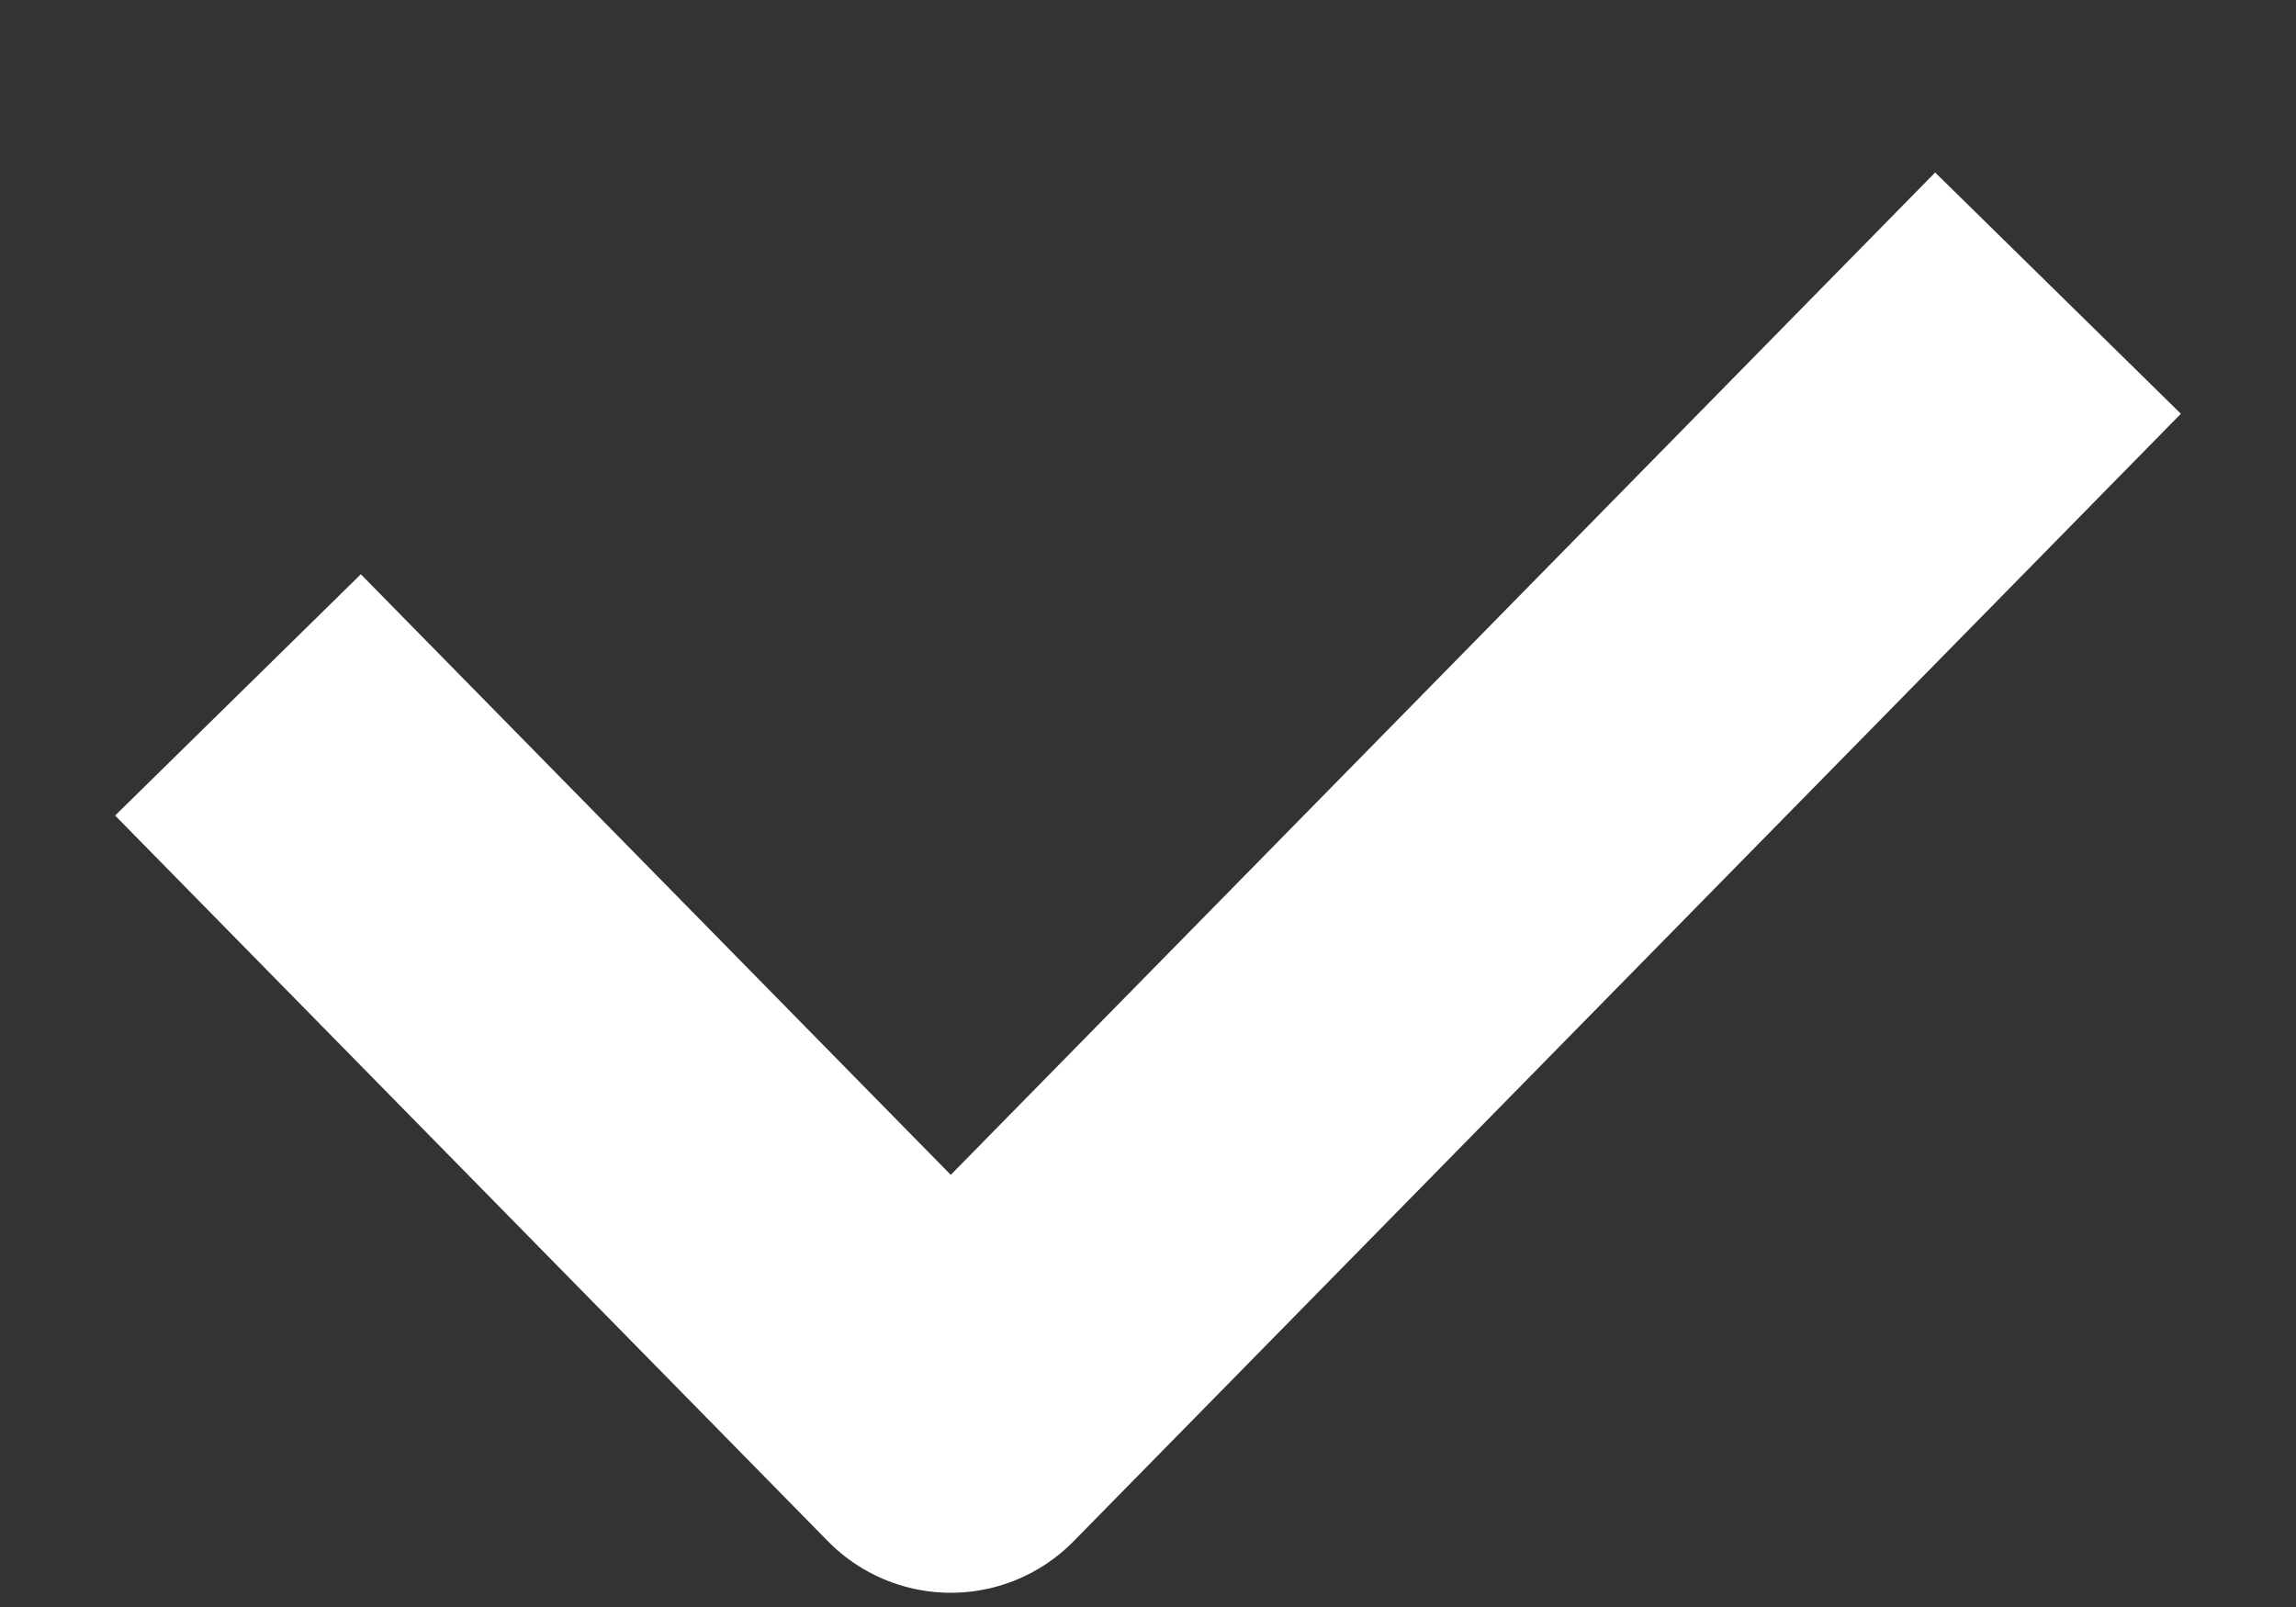 <svg width="10" height="7" viewBox="0 0 10 7" fill="none" xmlns="http://www.w3.org/2000/svg">
<rect x="0" y="0" width="10" height="7" fill="#333333" stroke="none"/>
<path d="M1.562 3.562L4.141 6.188L8.438 1.812" stroke="white" stroke-width="1.5" stroke-linecap="square" stroke-linejoin="round"/>
</svg>
